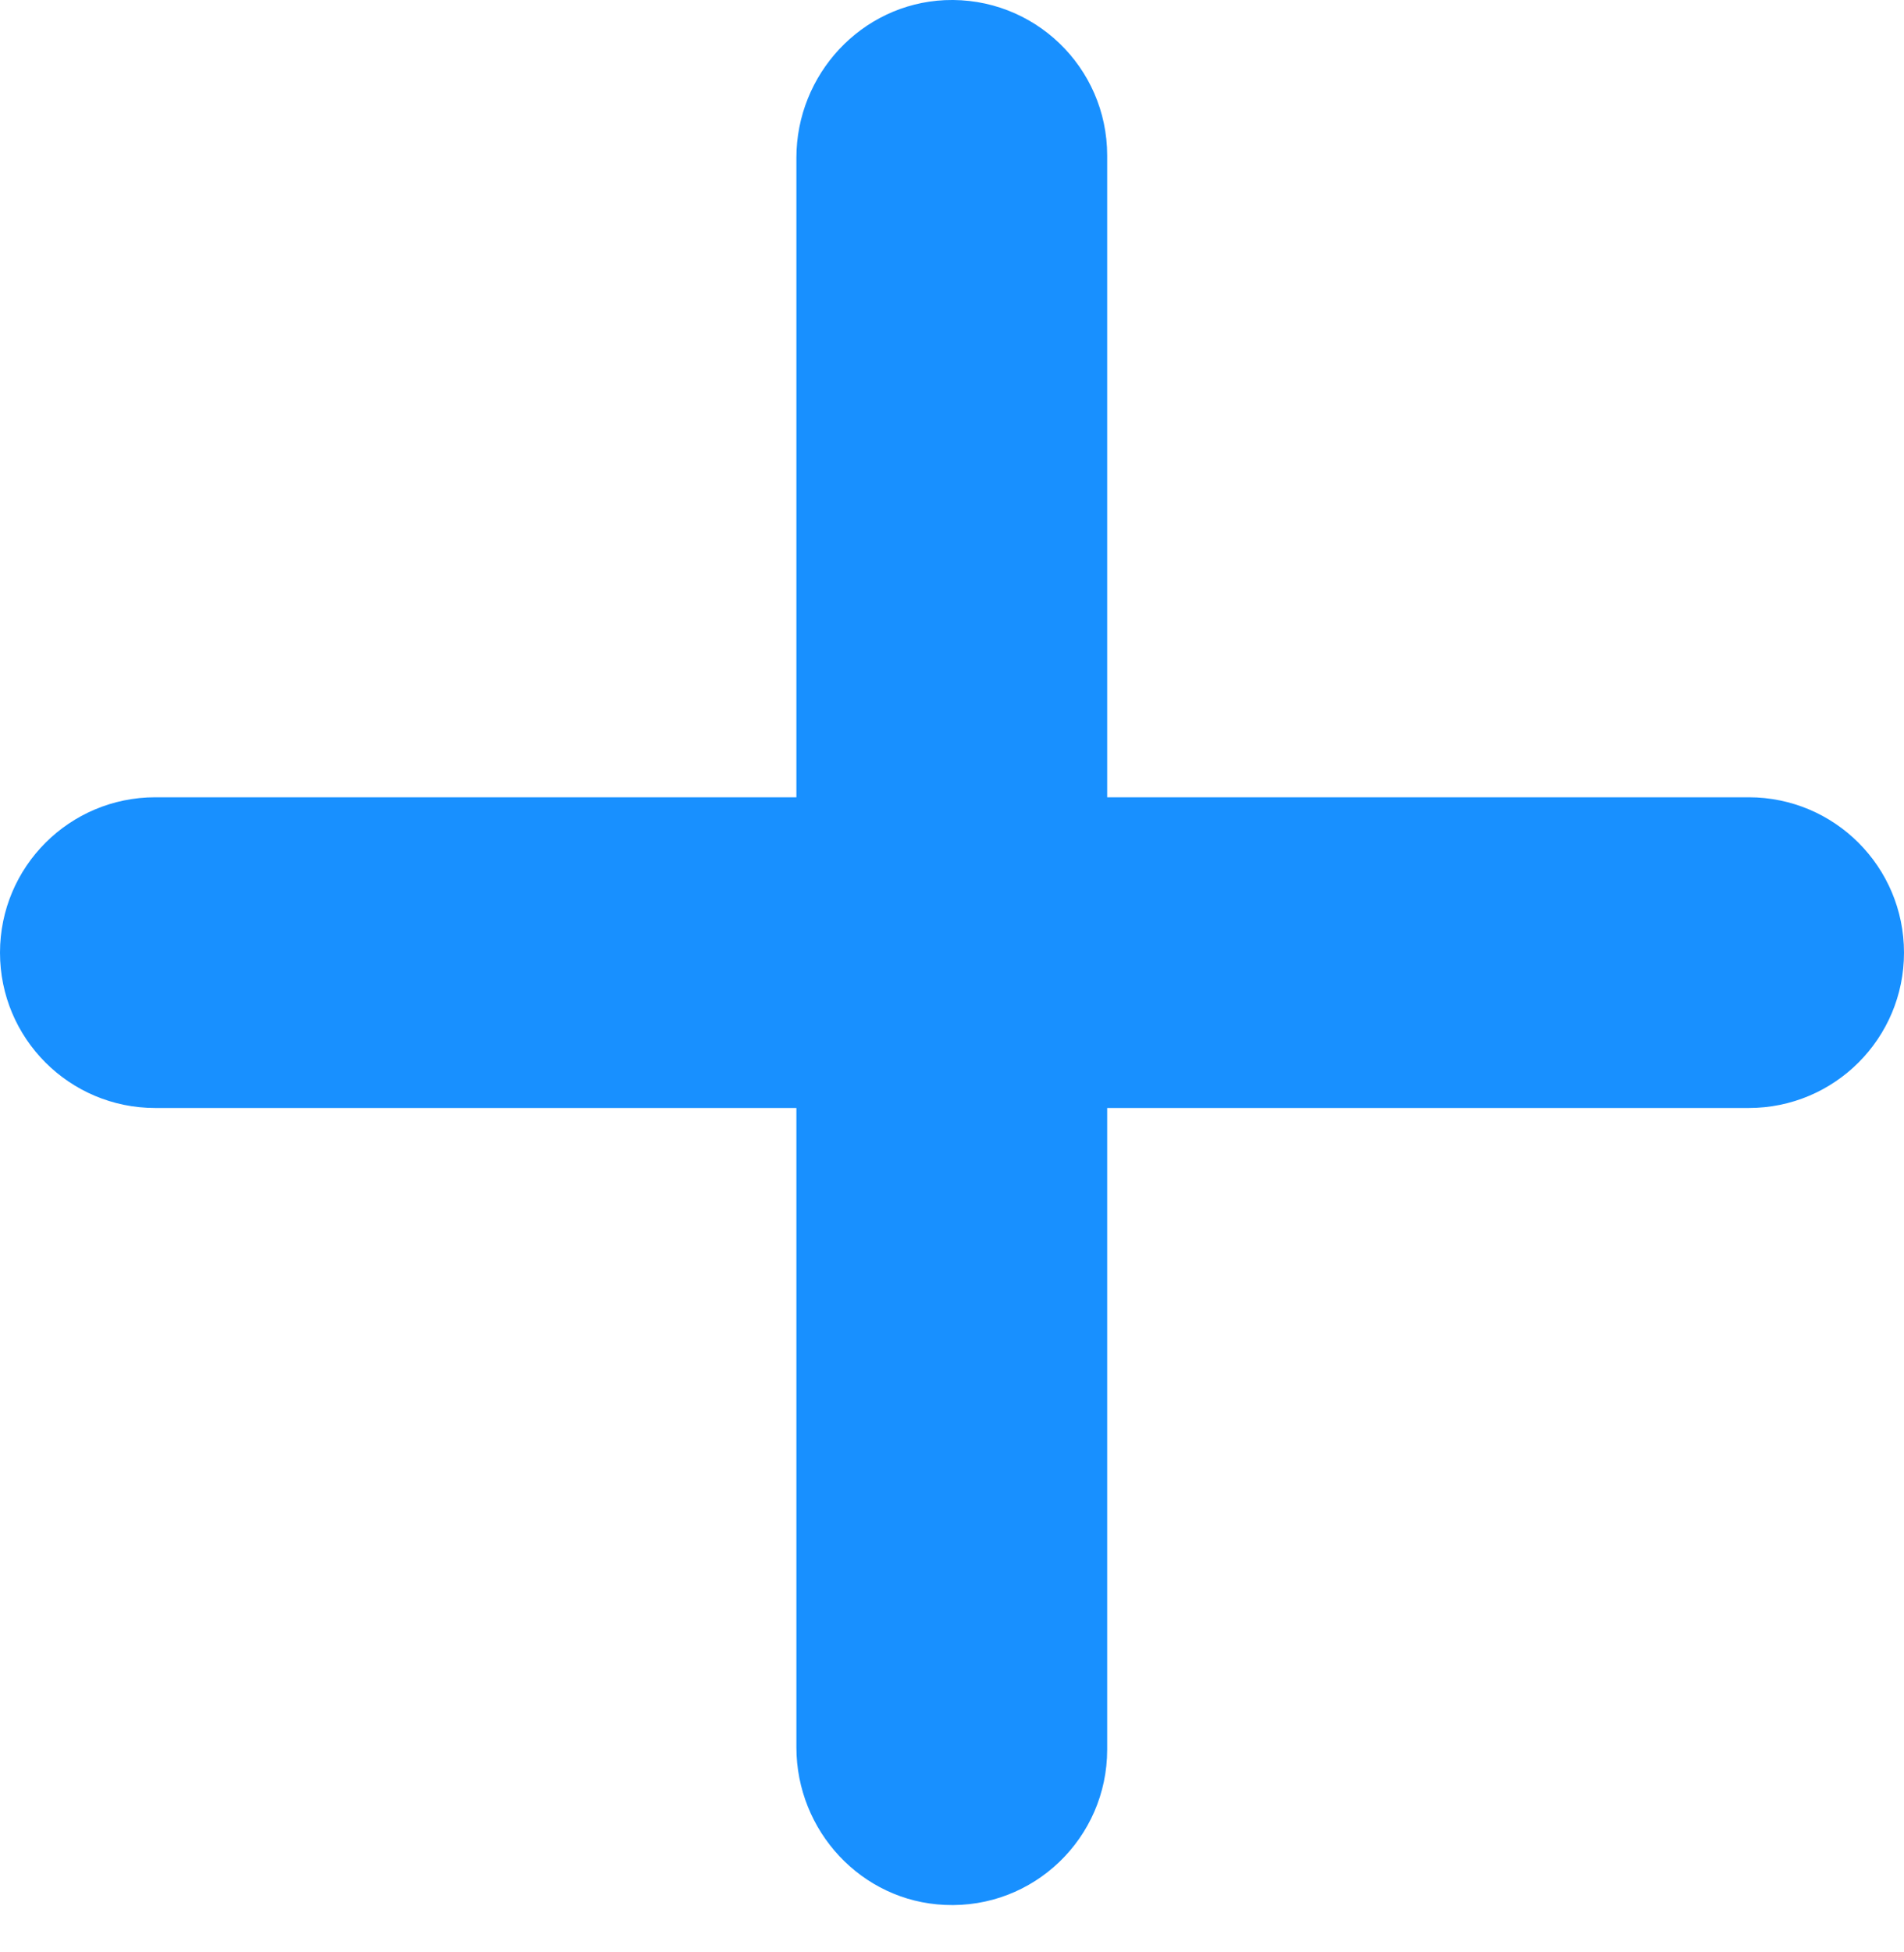 <?xml version="1.0" encoding="UTF-8"?>
<svg width="40px" height="41px" viewBox="0 0 40 41" version="1.1" xmlns="http://www.w3.org/2000/svg" xmlns:xlink="http://www.w3.org/1999/xlink">
    <title>创建&amp;添加&amp;批量添加</title>
    <g id="页面-1" stroke="none" stroke-width="1" fill="none" fill-rule="evenodd">
        <g id="首页面" transform="translate(-784, -360)" fill="#1890FF" fill-rule="nonzero">
            <g id="工作台" transform="translate(455, 80)">
                <g id="编组-14" transform="translate(289, 240)">
                    <g id="创建&amp;添加&amp;批量添加" transform="translate(40, 40)">
                        <path d="M19.848,40.003 C18.096,39.926 16.731,38.449 16.731,36.693 L16.731,3.314 C16.731,1.562 18.096,0.085 19.848,0.003 C21.72,-0.079 23.26,1.412 23.26,3.265 L23.26,36.741 C23.26,38.594 21.72,40.09 19.848,40.003 L19.848,40.003 Z" id="路径"></path>
                        <path d="M36.738,23.268 L3.262,23.268 C1.457,23.268 0,21.806 0,20.006 C0,18.201 1.462,16.743 3.262,16.743 L36.738,16.743 C38.543,16.743 40,18.206 40,20.006 C40,21.81 38.538,23.268 36.738,23.268 Z" id="路径"></path>
                    </g>
                </g>
            </g>
        </g>
    </g>
</svg>